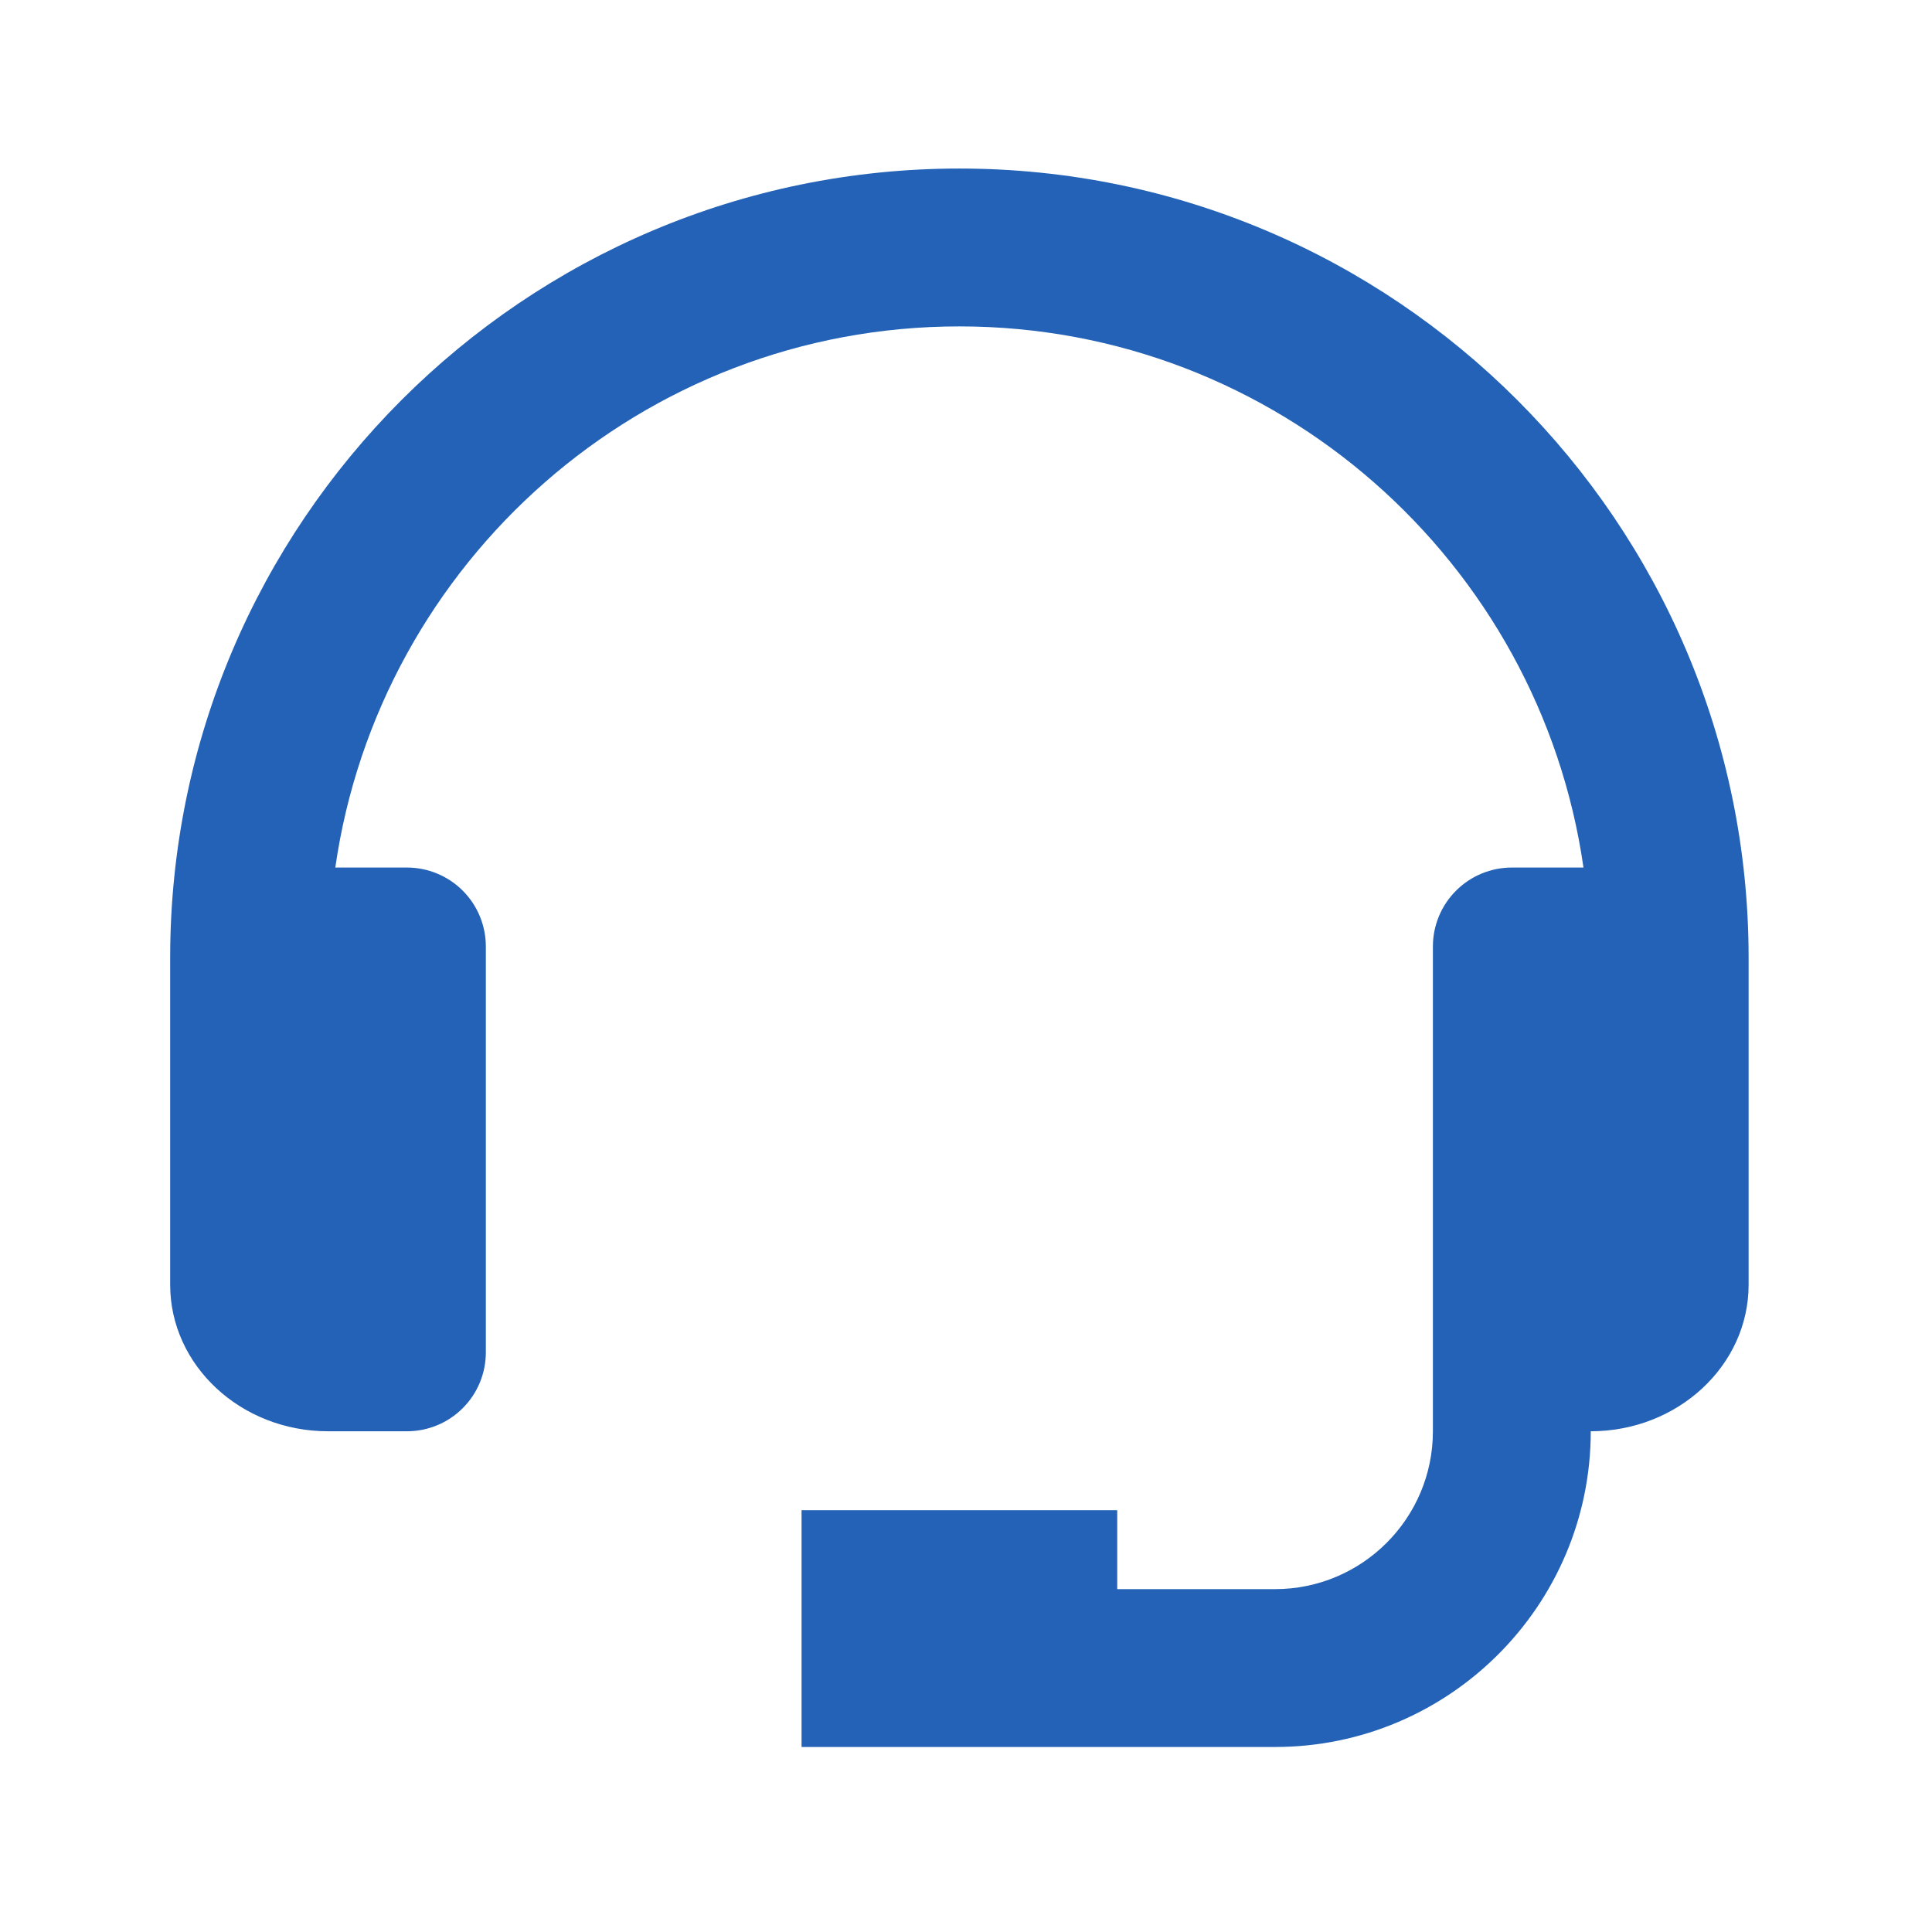 <svg width="51" height="51" viewBox="0 0 51 51" fill="none" xmlns="http://www.w3.org/2000/svg">
<path d="M25.326 4.449C13.838 4.449 4.492 13.795 4.492 25.282V33.914C4.492 36.047 6.361 37.782 8.659 37.782H10.742C11.295 37.782 11.825 37.563 12.215 37.172C12.606 36.782 12.825 36.252 12.825 35.699V24.985C12.825 24.432 12.606 23.902 12.215 23.511C11.825 23.121 11.295 22.901 10.742 22.901H8.851C10.009 14.839 16.946 8.616 25.326 8.616C33.705 8.616 40.642 14.839 41.8 22.901H39.909C39.356 22.901 38.826 23.121 38.436 23.511C38.045 23.902 37.825 24.432 37.825 24.985V37.782C37.825 40.08 35.957 41.949 33.659 41.949H29.492V39.866H21.159V46.116H33.659C38.255 46.116 41.992 42.378 41.992 37.782C44.29 37.782 46.159 36.047 46.159 33.914V25.282C46.159 13.795 36.813 4.449 25.326 4.449Z" fill="#2362B6"/>
</svg>

